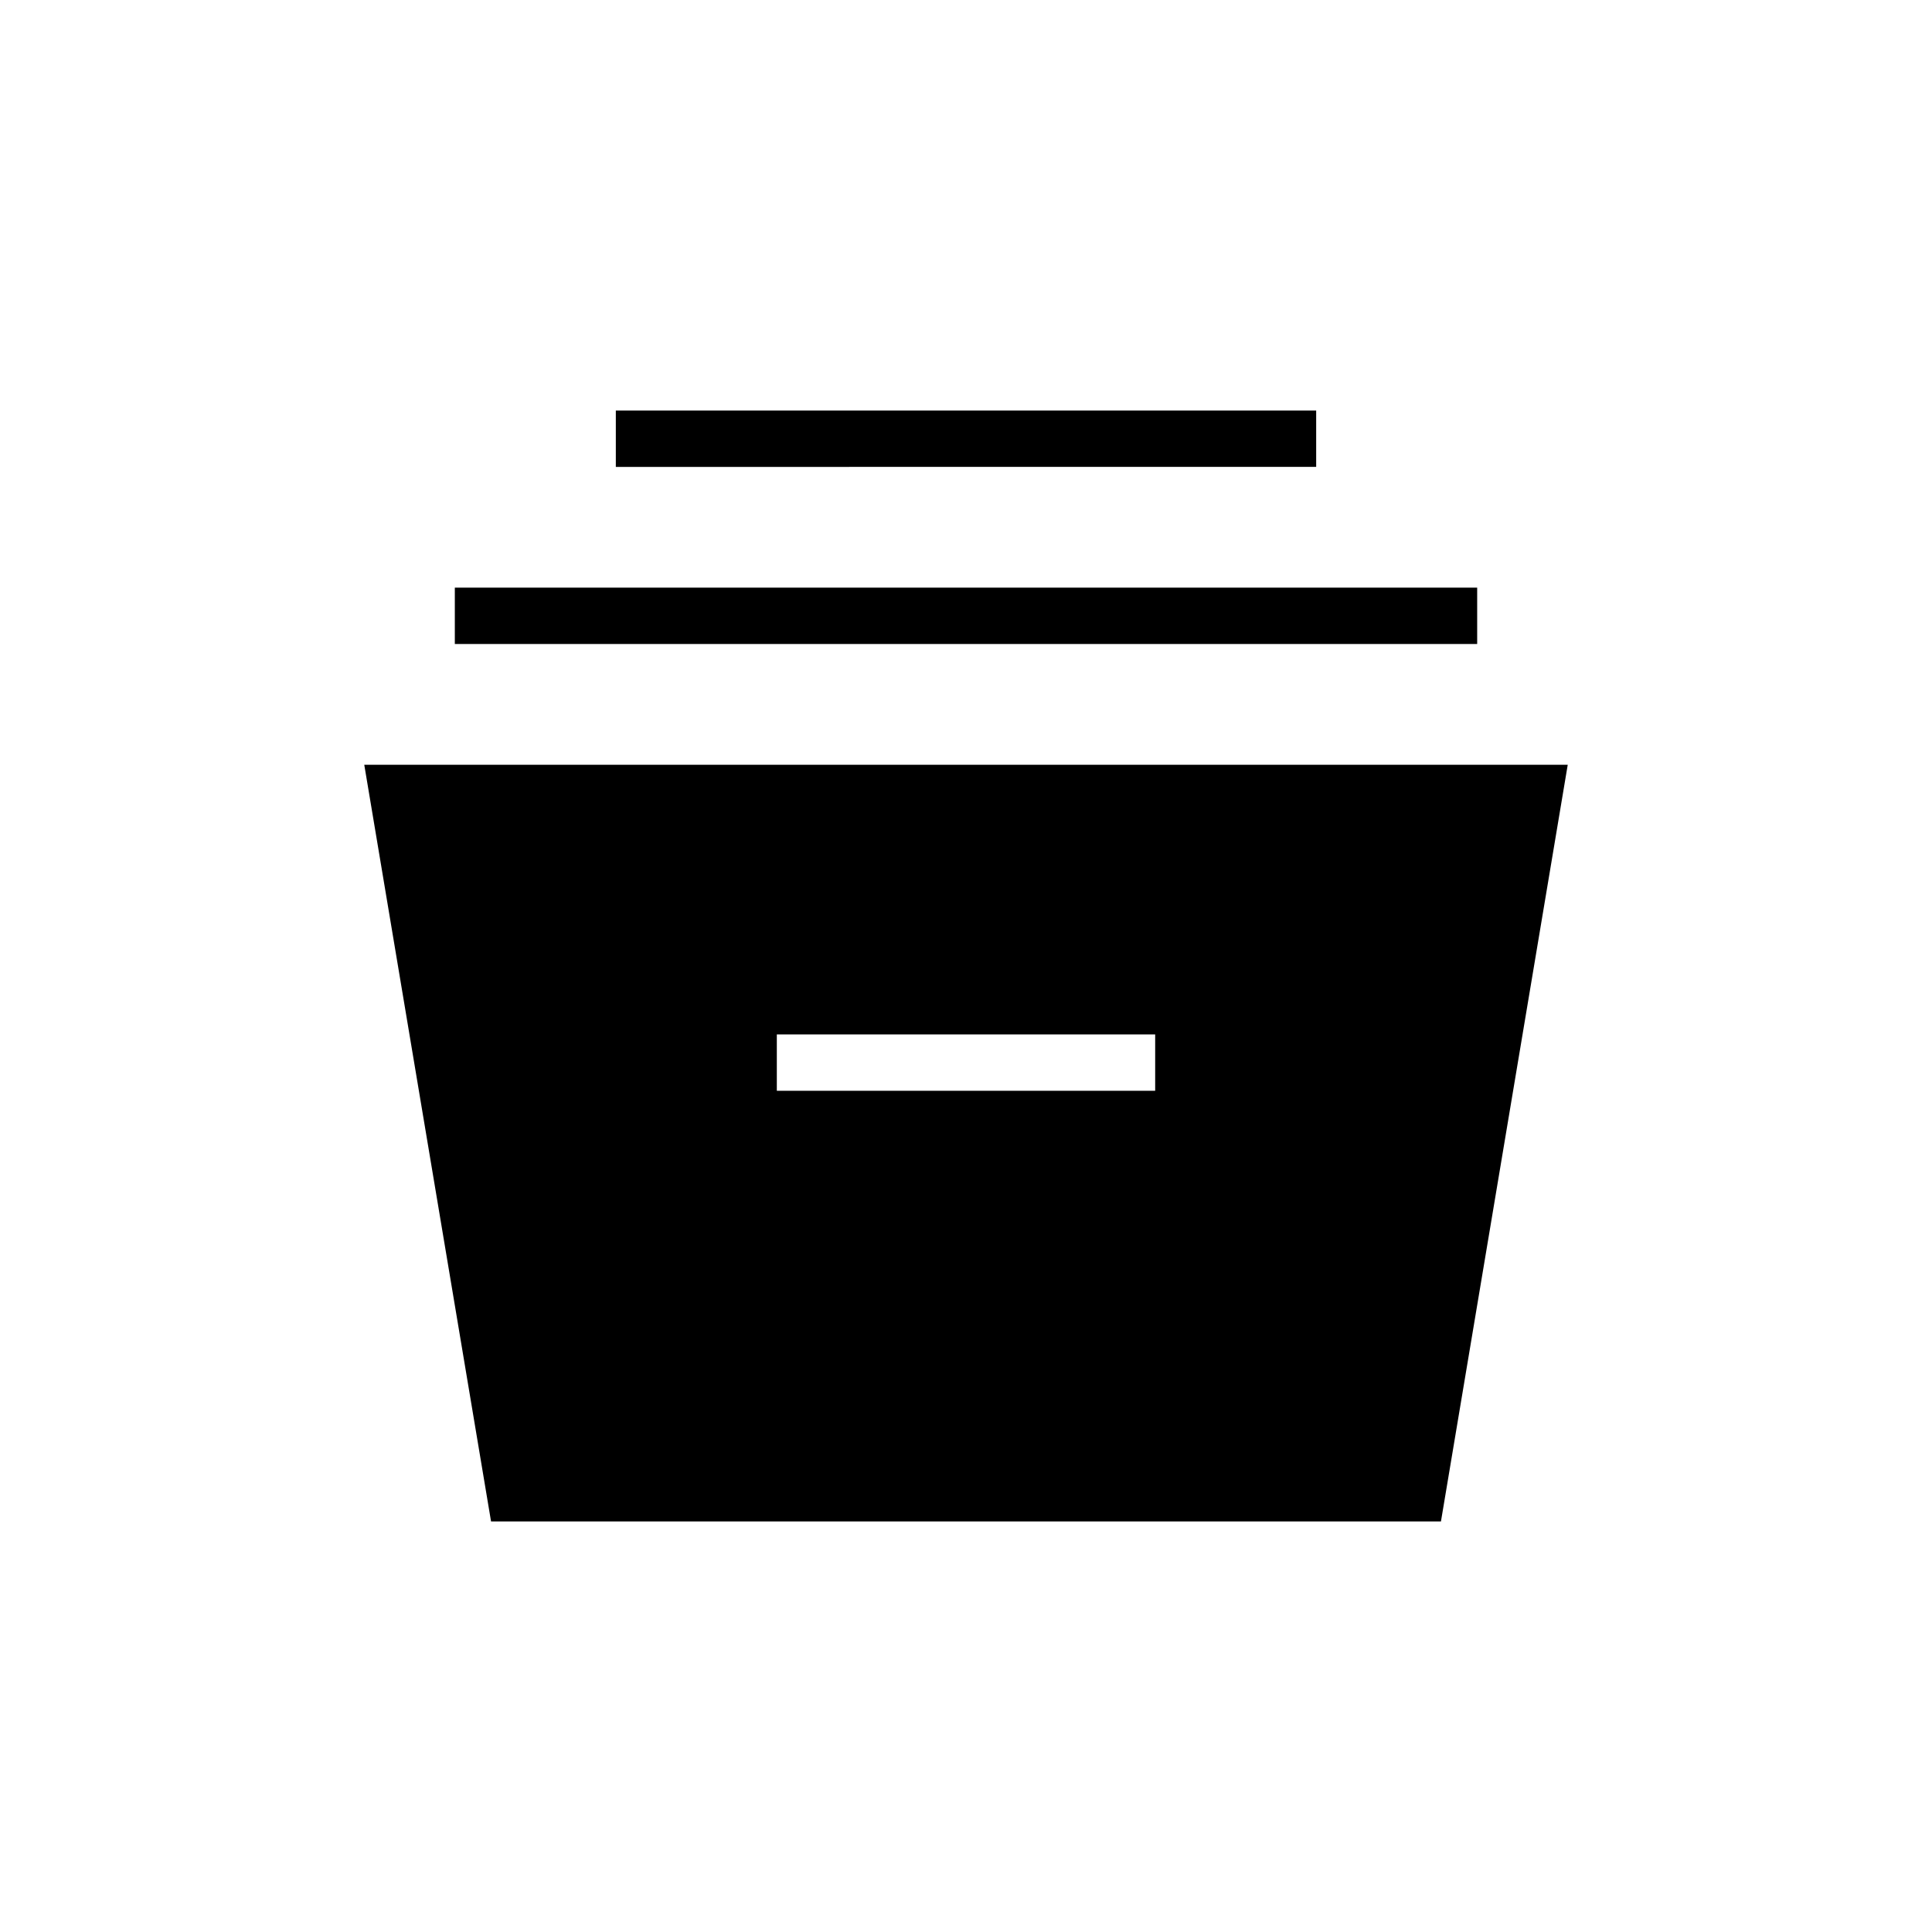 <svg xmlns="http://www.w3.org/2000/svg" height="24" viewBox="0 -960 960 960" width="24"><path d="m244-204-63-376h598l-63 376H244Zm142-214h188v-28H386v28ZM226-640v-28h508v28H226Zm80-88v-28h348v28H306Z"/></svg>